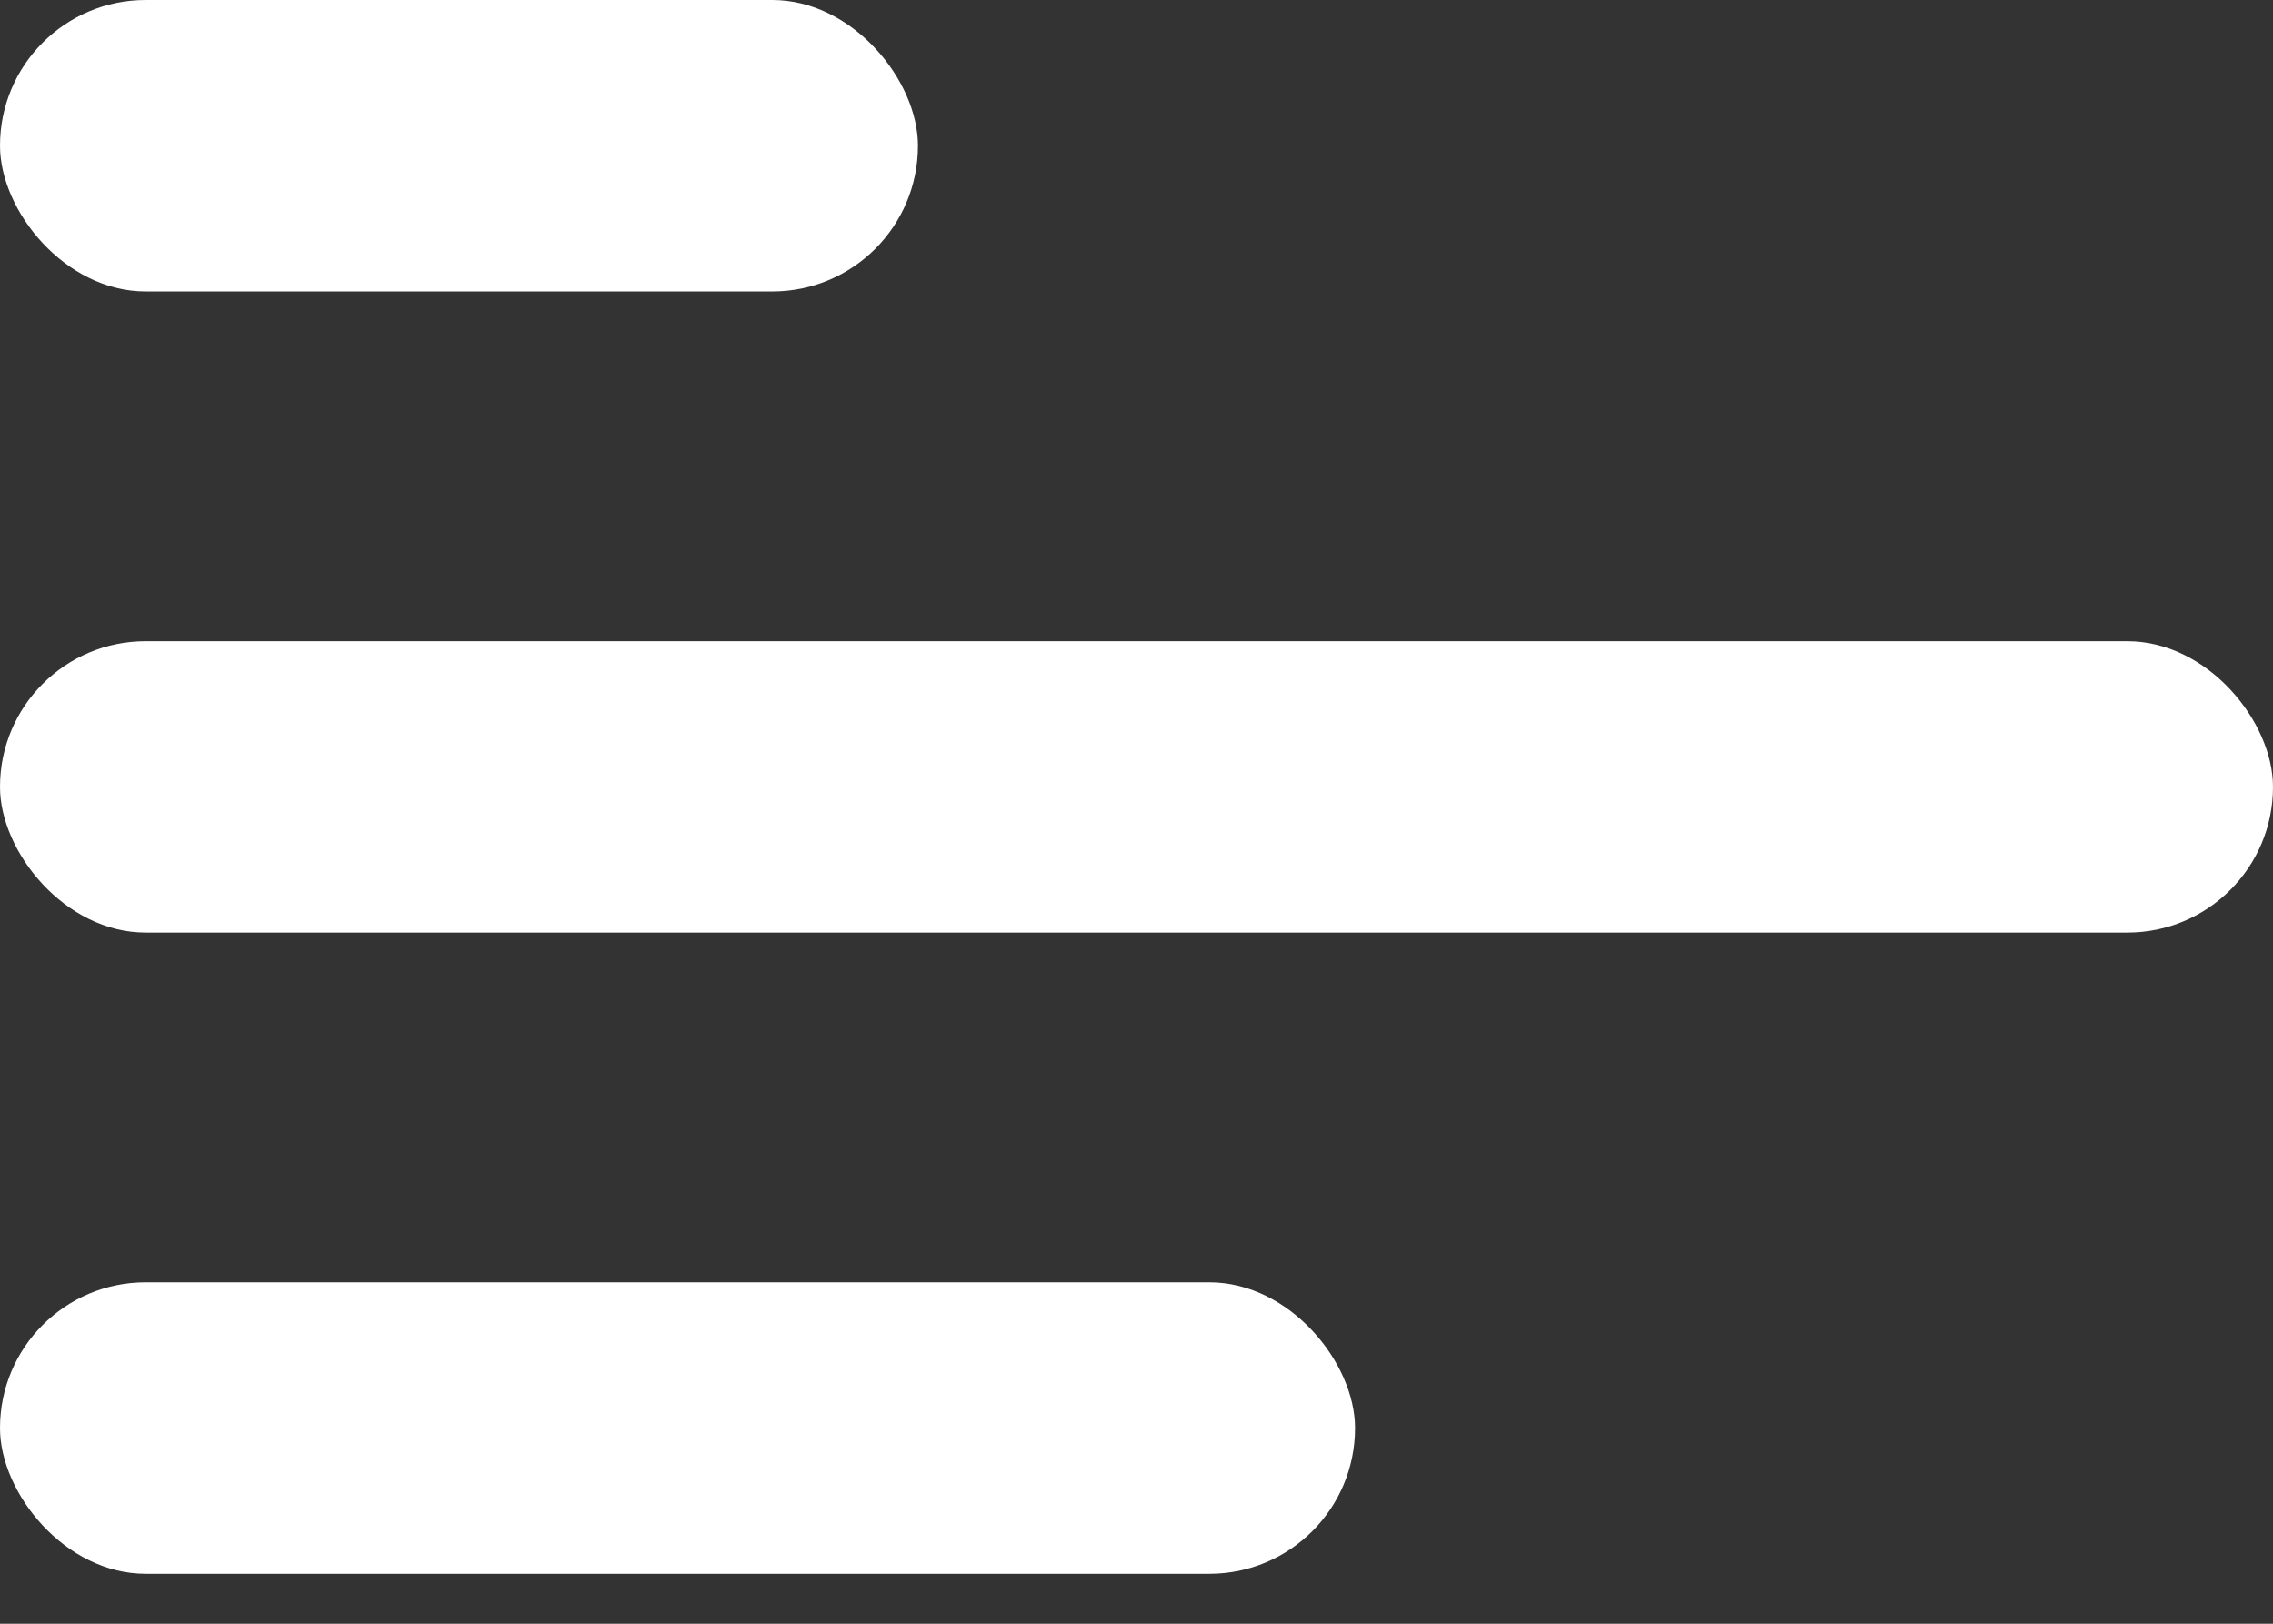 <svg width="42" height="30" viewBox="0 0 42 30" fill="none" xmlns="http://www.w3.org/2000/svg">
<rect x="0" y="0" width="42" height="30" fill="#333333" stroke="none"/>
<rect y="11.846" width="42" height="5.385" rx="2.692" fill="white"/>
<rect y="23.692" width="25.038" height="5.385" rx="2.692" fill="white"/>
<rect width="16.962" height="5.385" rx="2.692" fill="white"/>
</svg>
